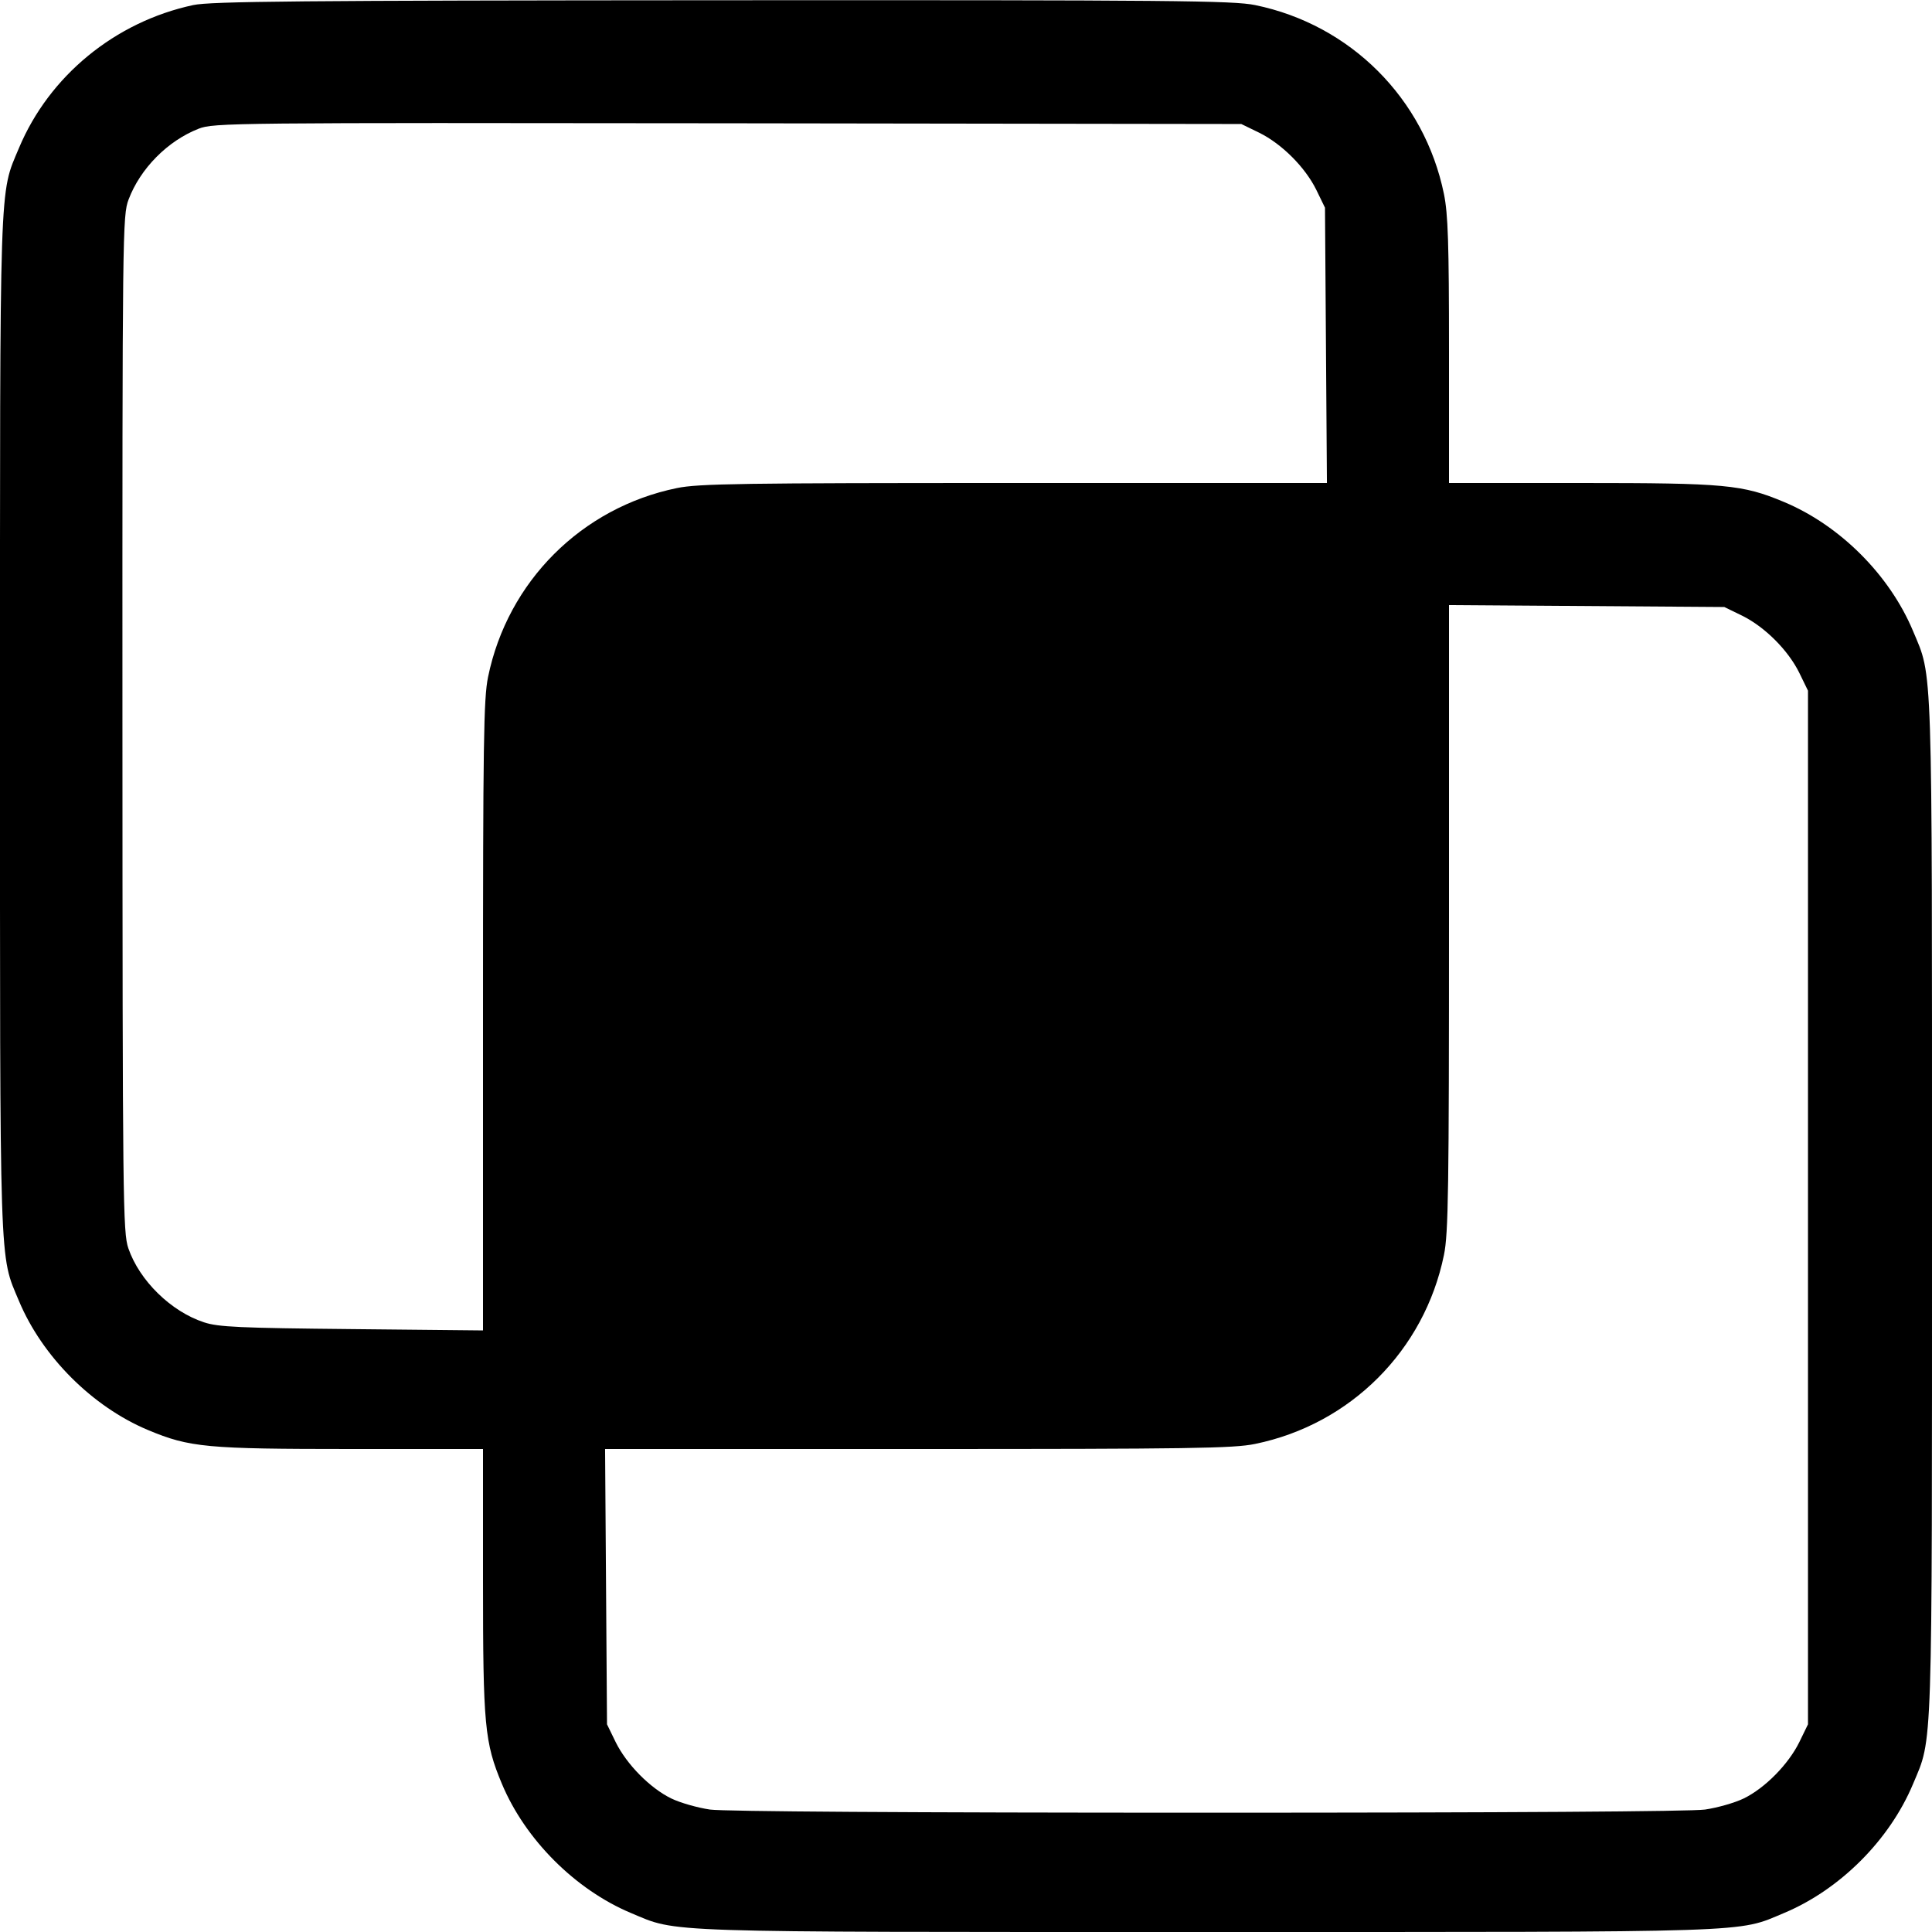 <svg width="1em" height="1em" viewBox="0 0 16 16" class="bi bi-intersect" fill="currentColor" xmlns="http://www.w3.org/2000/svg"><path d="M1.600 0.042 C 0.952 0.181,0.407 0.629,0.157 1.226 C -0.007 1.618,0.000 1.409,-0.000 6.000 C -0.000 10.591,-0.007 10.382,0.157 10.774 C 0.350 11.235,0.765 11.650,1.226 11.843 C 1.570 11.987,1.710 12.000,2.906 12.000 L 4.000 12.000 4.000 13.094 C 4.000 14.290,4.013 14.430,4.157 14.774 C 4.350 15.235,4.765 15.650,5.226 15.843 C 5.618 16.007,5.409 16.000,10.000 16.000 C 14.591 16.000,14.382 16.007,14.774 15.843 C 15.238 15.649,15.649 15.238,15.843 14.774 C 16.007 14.382,16.000 14.591,16.000 10.000 C 16.000 5.409,16.007 5.618,15.843 5.226 C 15.649 4.762,15.238 4.351,14.774 4.157 C 14.430 4.013,14.290 4.000,13.094 4.000 L 12.000 4.000 12.000 2.906 C 12.000 2.012,11.992 1.773,11.958 1.606 C 11.796 0.816,11.184 0.204,10.394 0.042 C 10.212 0.005,9.717 0.000,5.981 0.002 C 2.480 0.004,1.744 0.011,1.600 0.042 M10.428 1.099 C 10.616 1.192,10.808 1.384,10.901 1.572 L 10.973 1.720 10.981 2.860 L 10.989 4.000 8.400 4.000 C 6.145 4.000,5.785 4.005,5.606 4.042 C 4.816 4.204,4.204 4.816,4.042 5.606 C 4.005 5.785,4.000 6.146,4.000 8.414 L 4.000 11.018 2.913 11.007 C 1.986 10.998,1.807 10.990,1.690 10.951 C 1.417 10.862,1.155 10.606,1.063 10.338 C 1.018 10.208,1.015 9.960,1.014 5.994 C 1.013 1.906,1.015 1.783,1.065 1.652 C 1.162 1.395,1.389 1.166,1.645 1.066 C 1.769 1.017,1.918 1.016,6.027 1.021 L 10.280 1.027 10.428 1.099 M14.428 5.099 C 14.616 5.192,14.808 5.384,14.901 5.572 L 14.973 5.720 14.973 10.000 L 14.973 14.280 14.901 14.428 C 14.810 14.612,14.617 14.808,14.441 14.894 C 14.367 14.930,14.223 14.971,14.120 14.986 C 14.002 15.002,12.479 15.012,10.000 15.012 C 7.521 15.012,5.998 15.002,5.880 14.986 C 5.777 14.971,5.633 14.930,5.559 14.894 C 5.383 14.808,5.190 14.612,5.099 14.428 L 5.027 14.280 5.019 13.140 L 5.011 12.000 7.600 12.000 C 9.855 12.000,10.215 11.995,10.394 11.958 C 11.184 11.796,11.796 11.184,11.958 10.394 C 11.995 10.215,12.000 9.855,12.000 7.600 L 12.000 5.011 13.140 5.019 L 14.280 5.027 14.428 5.099 " stroke="none" fill="black" fill-rule="evenodd"></path></svg>